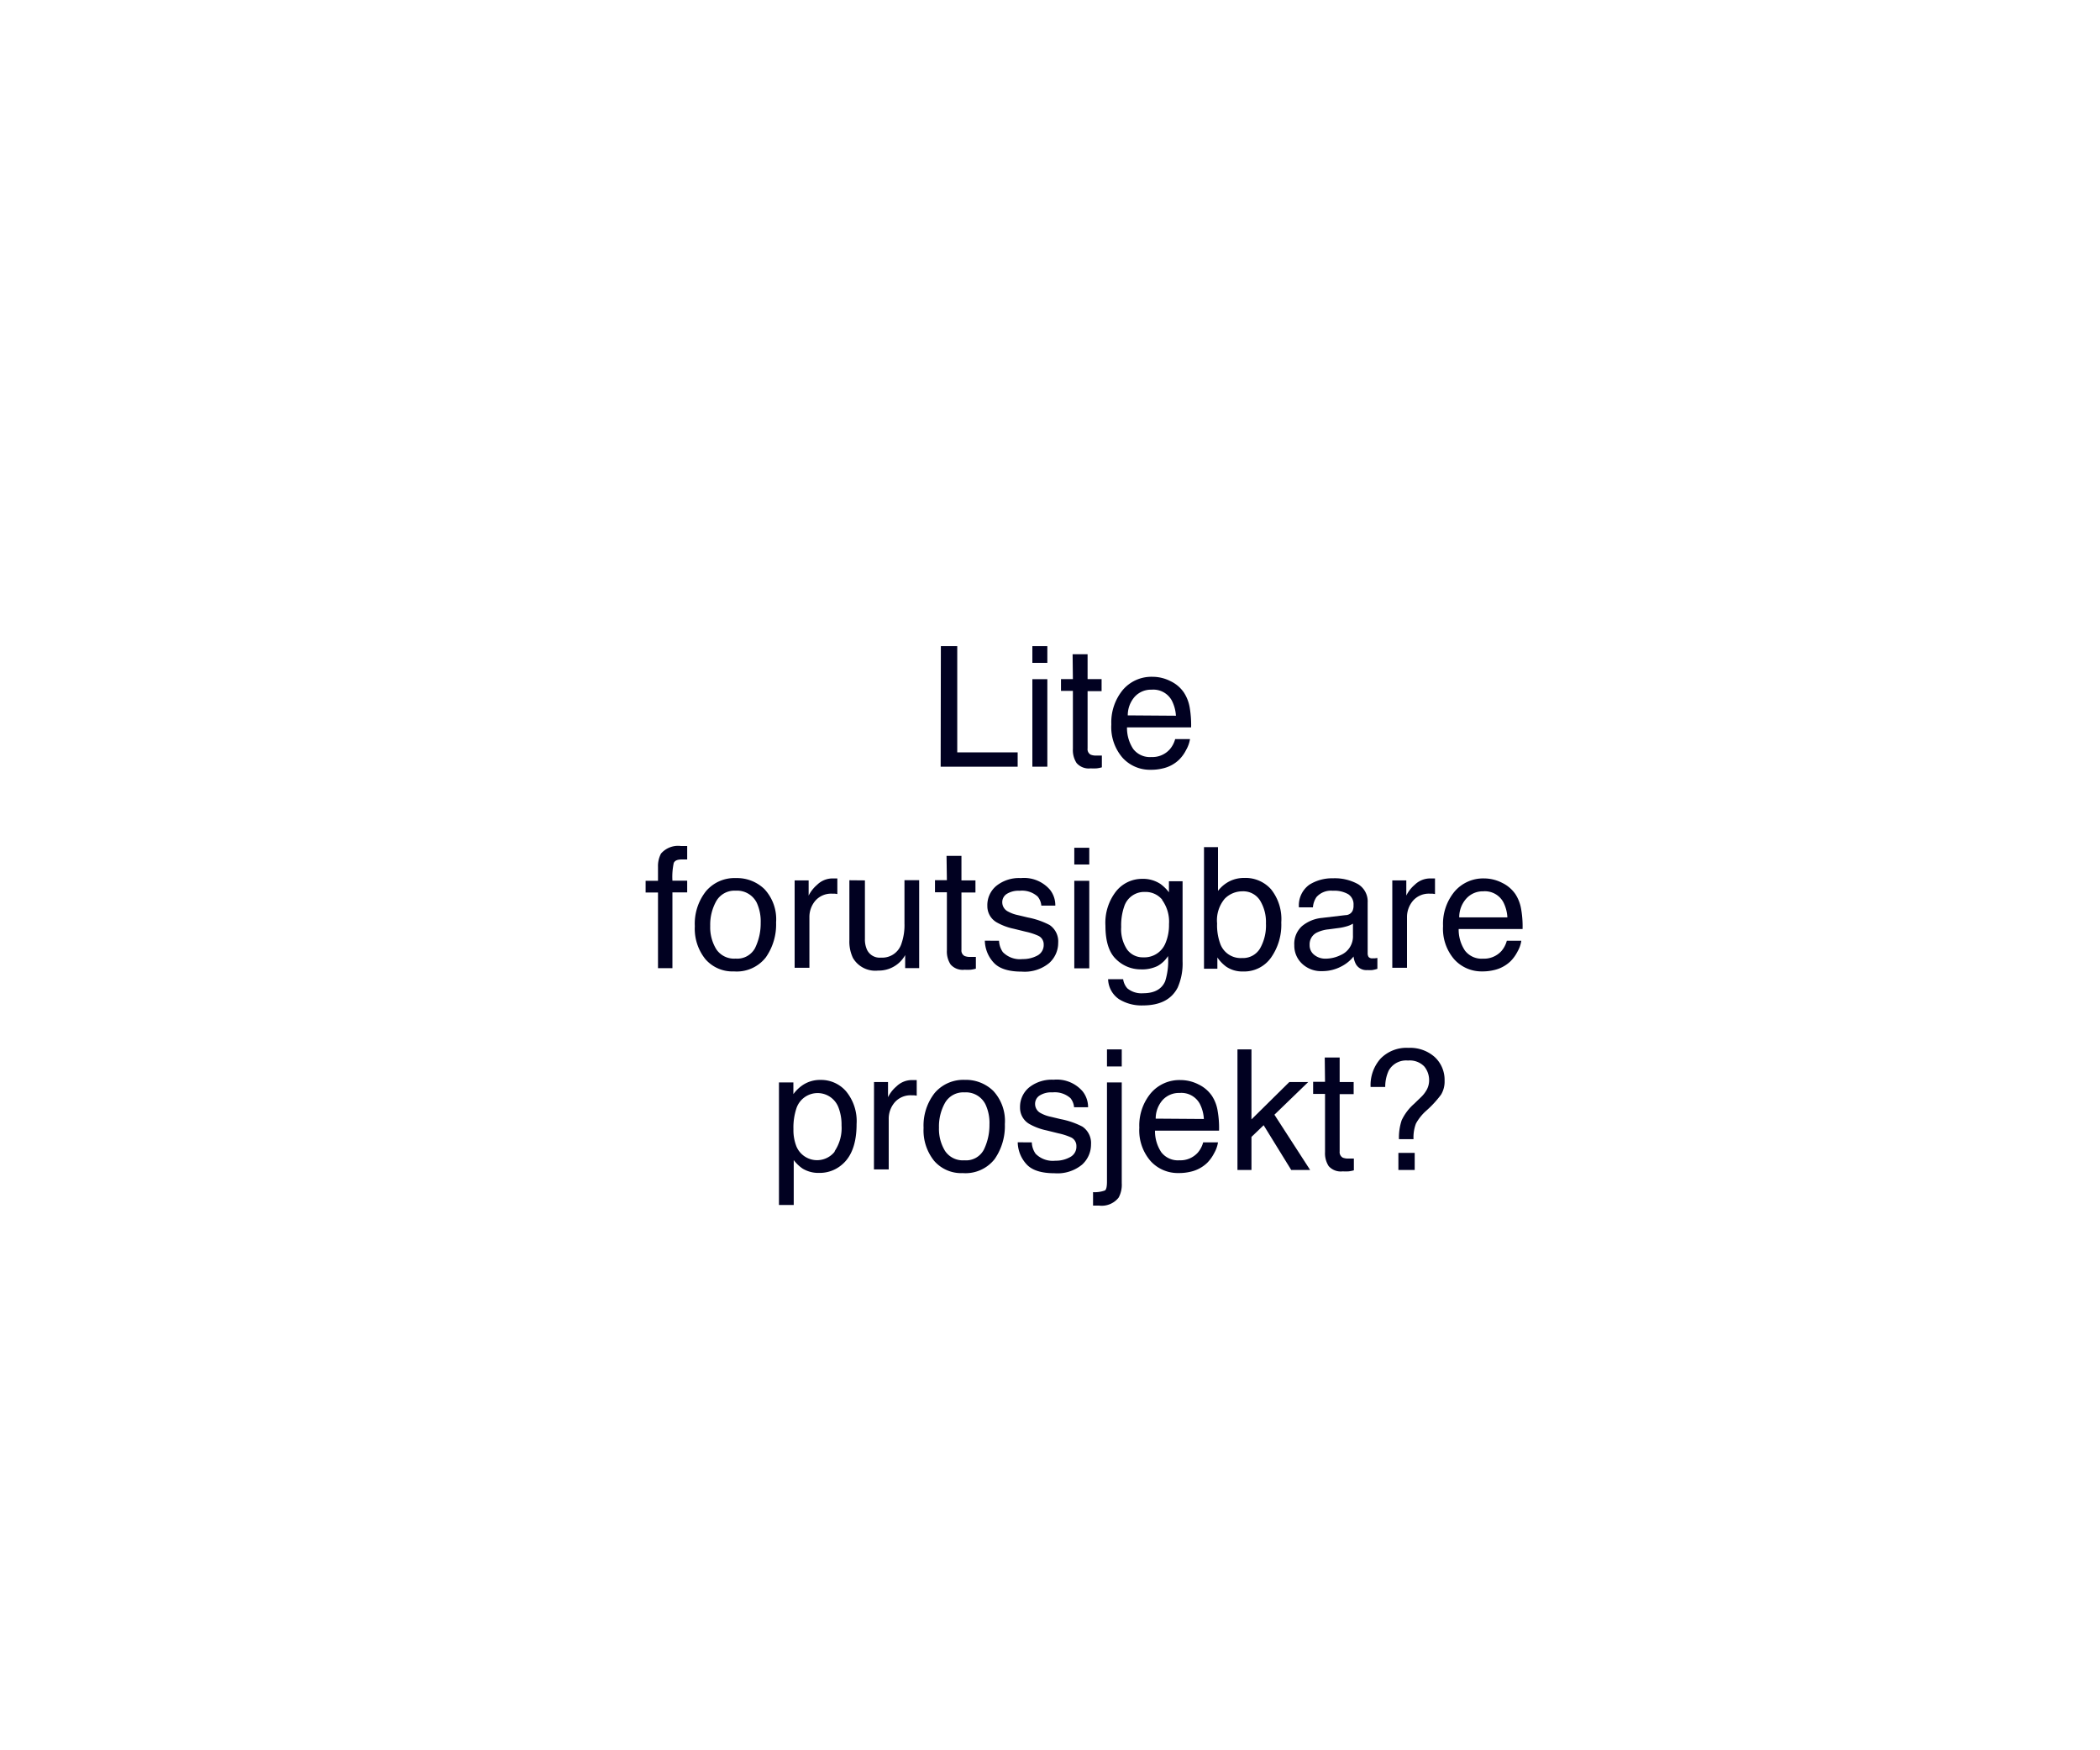 <svg id="Layer_1" data-name="Layer 1" xmlns="http://www.w3.org/2000/svg" viewBox="0 0 300 250"><defs><style>.cls-1{fill:#010121;}</style></defs><title>text</title><path class="cls-1" d="M134.41,92.29h2.34v15.17h8.63v2.05h-11Z"/><path class="cls-1" d="M147.48,92.29h2.14v2.39h-2.14Zm0,4.72h2.14v12.5h-2.14Z"/><path class="cls-1" d="M153.23,93.45h2.14V97h2v1.72h-2v8.19a.88.88,0,0,0,.44.88,2,2,0,0,0,.82.13H157l.41,0v1.68a4.45,4.45,0,0,1-.76.15,7.34,7.34,0,0,1-.85,0,2.3,2.3,0,0,1-2-.76,3.36,3.36,0,0,1-.53-2V98.68h-1.7V97h1.7Z"/><path class="cls-1" d="M167.23,97.3a4.77,4.77,0,0,1,1.9,1.62,5.64,5.64,0,0,1,.84,2.22,14.86,14.86,0,0,1,.19,2.76H161a5.43,5.43,0,0,0,.89,3.08,3,3,0,0,0,2.59,1.15,3.32,3.32,0,0,0,2.62-1.09,3.72,3.72,0,0,0,.78-1.47H170a4.5,4.5,0,0,1-.55,1.54,5.29,5.29,0,0,1-1,1.39,4.87,4.87,0,0,1-2.36,1.26,6.83,6.83,0,0,1-1.71.19,5.27,5.27,0,0,1-4-1.7,6.67,6.67,0,0,1-1.62-4.78,7.29,7.29,0,0,1,1.63-4.91,5.37,5.37,0,0,1,4.27-1.89A5.64,5.64,0,0,1,167.23,97.3Zm.76,4.93a5.5,5.5,0,0,0-.6-2.19,3,3,0,0,0-2.87-1.53,3.15,3.15,0,0,0-2.41,1,4,4,0,0,0-1,2.67Z"/><path class="cls-1" d="M94.43,121.92a3.23,3.23,0,0,1,2.85-1.08l.41,0,.48,0v1.92l-.48,0h-.28c-.65,0-1,.16-1.16.5a9.48,9.48,0,0,0-.19,2.53h2.11v1.67H96.06v10.83H94V127.48H92.23v-1.67H94v-2A3.8,3.8,0,0,1,94.43,121.92Z"/><path class="cls-1" d="M109.21,127a6.31,6.31,0,0,1,1.66,4.75,8.18,8.18,0,0,1-1.47,5,5.27,5.27,0,0,1-4.55,2,5.11,5.11,0,0,1-4.08-1.75,6.93,6.93,0,0,1-1.51-4.7,7.49,7.49,0,0,1,1.59-5,5.33,5.33,0,0,1,4.28-1.88A5.63,5.63,0,0,1,109.21,127Zm-1.31,8.34a8,8,0,0,0,.77-3.53,6.38,6.38,0,0,0-.56-2.86,3.14,3.14,0,0,0-3-1.73,3,3,0,0,0-2.78,1.48,6.87,6.87,0,0,0-.87,3.55,6,6,0,0,0,.87,3.34,3.05,3.05,0,0,0,2.76,1.33A2.88,2.88,0,0,0,107.9,135.35Z"/><path class="cls-1" d="M113.52,125.75h2v2.17a5,5,0,0,1,1.21-1.54,3.15,3.15,0,0,1,2.21-.91l.2,0,.48,0v2.23l-.34-.05h-.35a3,3,0,0,0-2.45,1,3.57,3.57,0,0,0-.85,2.36v7.22h-2.11Z"/><path class="cls-1" d="M123.56,125.75v8.34a3.57,3.57,0,0,0,.3,1.57,2,2,0,0,0,2,1.12,2.87,2.87,0,0,0,2.92-2,8,8,0,0,0,.43-2.89v-6.17h2.1v12.56h-2l0-1.86a4.26,4.26,0,0,1-1,1.21,4.32,4.32,0,0,1-2.87,1,3.69,3.69,0,0,1-3.59-1.8,5.46,5.46,0,0,1-.51-2.56v-8.54Z"/><path class="cls-1" d="M135.22,122.25h2.13v3.5h2v1.73h-2v8.19a.88.88,0,0,0,.45.88,2,2,0,0,0,.82.13H139l.41,0v1.68a4.65,4.65,0,0,1-.76.15,7.46,7.46,0,0,1-.85,0,2.29,2.29,0,0,1-2-.75,3.36,3.36,0,0,1-.53-2v-8.31h-1.7v-1.73h1.7Z"/><path class="cls-1" d="M142.72,134.37a3.07,3.07,0,0,0,.54,1.62,3.41,3.41,0,0,0,2.82,1,4.36,4.36,0,0,0,2.11-.5,1.7,1.7,0,0,0,.91-1.58,1.35,1.35,0,0,0-.73-1.23,9,9,0,0,0-1.83-.6l-1.71-.42a8.44,8.44,0,0,1-2.4-.89,2.66,2.66,0,0,1-1.38-2.37,3.57,3.57,0,0,1,1.3-2.88,5.18,5.18,0,0,1,3.49-1.1,4.89,4.89,0,0,1,4.15,1.66,3.55,3.55,0,0,1,.77,2.27h-2a2.35,2.35,0,0,0-.52-1.29,3.34,3.34,0,0,0-2.58-.83,3.17,3.17,0,0,0-1.85.46,1.4,1.4,0,0,0-.63,1.2,1.48,1.48,0,0,0,.83,1.31,5,5,0,0,0,1.41.51l1.42.34a11.25,11.25,0,0,1,3.1,1.07,2.83,2.83,0,0,1,1.23,2.54,3.87,3.87,0,0,1-1.29,2.9,5.51,5.51,0,0,1-3.92,1.22c-1.89,0-3.22-.43-4-1.28a4.76,4.76,0,0,1-1.27-3.14Z"/><path class="cls-1" d="M153.47,121.09h2.14v2.39h-2.14Zm0,4.72h2.14v12.5h-2.14Z"/><path class="cls-1" d="M165.78,126.26a5.84,5.84,0,0,1,1.21,1.19v-1.58h1.95v11.42a8.53,8.53,0,0,1-.7,3.77c-.88,1.7-2.52,2.55-5,2.55a6.08,6.08,0,0,1-3.39-.9,3.57,3.57,0,0,1-1.55-2.85h2.15a2.43,2.43,0,0,0,.6,1.31,3.15,3.15,0,0,0,2.24.7c1.61,0,2.66-.57,3.16-1.71a9.64,9.64,0,0,0,.41-3.6,4.13,4.13,0,0,1-1.52,1.43,5.05,5.05,0,0,1-2.35.47,5,5,0,0,1-3.55-1.45q-1.52-1.44-1.52-4.79a7.28,7.28,0,0,1,1.53-4.92,4.75,4.75,0,0,1,3.71-1.77A4.53,4.53,0,0,1,165.78,126.26Zm.26,2.26a3.07,3.07,0,0,0-2.44-1.12,3,3,0,0,0-3,2.08,8.18,8.18,0,0,0-.43,2.92,5.23,5.23,0,0,0,.85,3.23,2.76,2.76,0,0,0,2.3,1.11,3.25,3.25,0,0,0,3.19-2.06A6.64,6.64,0,0,0,167,132,5.29,5.29,0,0,0,166,128.52Z"/><path class="cls-1" d="M172,121H174v6.25a4.85,4.85,0,0,1,1.66-1.38,4.62,4.62,0,0,1,2.1-.47,4.88,4.88,0,0,1,3.81,1.61,6.82,6.82,0,0,1,1.47,4.75,8.13,8.13,0,0,1-1.45,5,4.69,4.69,0,0,1-4,2,4.09,4.09,0,0,1-2.42-.69,5.48,5.48,0,0,1-1.26-1.31v1.61H172ZM180,135.48a6.63,6.63,0,0,0,.85-3.58,5.89,5.89,0,0,0-.85-3.29,2.83,2.83,0,0,0-2.51-1.3,3.53,3.53,0,0,0-2.54,1.07,4.8,4.8,0,0,0-1.08,3.52,7.73,7.73,0,0,0,.44,2.87,3.1,3.1,0,0,0,3.12,2.07A2.83,2.83,0,0,0,180,135.48Z"/><path class="cls-1" d="M192.22,130.71a1.11,1.11,0,0,0,1-.61,1.79,1.79,0,0,0,.14-.81,1.72,1.72,0,0,0-.76-1.57,4,4,0,0,0-2.19-.49,2.77,2.77,0,0,0-2.34.9,3,3,0,0,0-.51,1.47h-2a3.63,3.63,0,0,1,1.5-3.24,6.12,6.12,0,0,1,3.35-.91,6.85,6.85,0,0,1,3.6.84,2.88,2.88,0,0,1,1.37,2.63v7.23a1,1,0,0,0,.13.53.66.66,0,0,0,.57.2l.32,0,.37-.05v1.55a4.77,4.77,0,0,1-.75.18,6,6,0,0,1-.7,0,1.71,1.71,0,0,1-1.58-.78,2.83,2.83,0,0,1-.37-1.16,5.4,5.4,0,0,1-1.85,1.47,5.76,5.76,0,0,1-2.66.62,3.93,3.93,0,0,1-2.85-1.06,3.52,3.52,0,0,1-1.11-2.65,3.4,3.4,0,0,1,1.09-2.71,5.21,5.21,0,0,1,2.86-1.18Zm-4.44,5.7a2.48,2.48,0,0,0,1.58.52,4.89,4.89,0,0,0,2.16-.51,2.9,2.9,0,0,0,1.76-2.8v-1.69a3.77,3.77,0,0,1-1,.41,7.34,7.34,0,0,1-1.19.23l-1.28.17a4.89,4.89,0,0,0-1.72.48,1.86,1.86,0,0,0-1,1.75A1.72,1.72,0,0,0,187.78,136.41Z"/><path class="cls-1" d="M198.9,125.75h2v2.17a4.76,4.76,0,0,1,1.2-1.54,3.16,3.16,0,0,1,2.22-.91l.2,0,.48,0v2.23l-.35-.05h-.34a3,3,0,0,0-2.45,1,3.58,3.58,0,0,0-.86,2.36v7.22H198.9Z"/><path class="cls-1" d="M214.59,126.1a4.84,4.84,0,0,1,1.9,1.62,5.63,5.63,0,0,1,.83,2.22,14,14,0,0,1,.19,2.76h-9.13a5.43,5.43,0,0,0,.9,3.08,3,3,0,0,0,2.59,1.15,3.35,3.35,0,0,0,2.62-1.09,3.7,3.7,0,0,0,.77-1.47h2.07a4.26,4.26,0,0,1-.54,1.54,5.52,5.52,0,0,1-1,1.39,5,5,0,0,1-2.36,1.26,6.94,6.94,0,0,1-1.71.19,5.25,5.25,0,0,1-3.95-1.7,6.67,6.67,0,0,1-1.62-4.78,7.22,7.22,0,0,1,1.63-4.91,5.37,5.37,0,0,1,4.26-1.89A5.65,5.65,0,0,1,214.59,126.1Zm.75,4.93a5.35,5.35,0,0,0-.59-2.19,3,3,0,0,0-2.87-1.53,3.17,3.17,0,0,0-2.42,1.05,4,4,0,0,0-1,2.67Z"/><path class="cls-1" d="M111.28,154.61h2.06v1.67a5.42,5.42,0,0,1,1.39-1.33,4.45,4.45,0,0,1,2.51-.7,4.71,4.71,0,0,1,3.63,1.63,6.67,6.67,0,0,1,1.5,4.67q0,4.11-2.16,5.86a4.84,4.84,0,0,1-3.17,1.12,4.36,4.36,0,0,1-2.39-.62,5.52,5.52,0,0,1-1.26-1.21v6.41h-2.11Zm7.94,9.84a5.9,5.9,0,0,0,1-3.7,6.8,6.8,0,0,0-.44-2.57,3.19,3.19,0,0,0-6,.11,8.7,8.7,0,0,0-.43,3,6.28,6.28,0,0,0,.43,2.47,3.2,3.2,0,0,0,5.48.71Z"/><path class="cls-1" d="M124.86,154.55h2v2.17a4.76,4.76,0,0,1,1.2-1.54,3.16,3.16,0,0,1,2.22-.91l.2,0,.48,0v2.23l-.35-.05h-.34a3,3,0,0,0-2.45,1,3.58,3.58,0,0,0-.86,2.36v7.22h-2.11Z"/><path class="cls-1" d="M141.89,155.81a6.31,6.31,0,0,1,1.66,4.75,8.24,8.24,0,0,1-1.46,5,5.3,5.3,0,0,1-4.55,2,5.12,5.12,0,0,1-4.09-1.75,6.93,6.93,0,0,1-1.51-4.7,7.54,7.54,0,0,1,1.59-5,5.38,5.38,0,0,1,4.29-1.87A5.62,5.62,0,0,1,141.89,155.81Zm-1.31,8.34a8,8,0,0,0,.77-3.53,6.25,6.25,0,0,0-.56-2.86,3.11,3.11,0,0,0-3-1.73,3,3,0,0,0-2.78,1.48,6.87,6.87,0,0,0-.87,3.55,6,6,0,0,0,.87,3.34,3.05,3.05,0,0,0,2.76,1.33A2.86,2.86,0,0,0,140.58,164.15Z"/><path class="cls-1" d="M147.4,163.17a3,3,0,0,0,.54,1.62,3.44,3.44,0,0,0,2.82,1,4.19,4.19,0,0,0,2.1-.51,1.66,1.66,0,0,0,.91-1.57,1.34,1.34,0,0,0-.72-1.23,9,9,0,0,0-1.84-.6l-1.7-.42a8.52,8.52,0,0,1-2.41-.89,2.66,2.66,0,0,1-1.38-2.37,3.6,3.6,0,0,1,1.3-2.88,5.21,5.21,0,0,1,3.5-1.1,4.86,4.86,0,0,1,4.14,1.66,3.62,3.62,0,0,1,.78,2.27h-2a2.42,2.42,0,0,0-.51-1.29,3.37,3.37,0,0,0-2.58-.83,3.08,3.08,0,0,0-1.85.46,1.4,1.4,0,0,0-.63,1.2,1.47,1.47,0,0,0,.82,1.31,5,5,0,0,0,1.41.51l1.42.34a11.36,11.36,0,0,1,3.11,1.07,2.83,2.83,0,0,1,1.23,2.54,3.87,3.87,0,0,1-1.29,2.9,5.53,5.53,0,0,1-3.92,1.22c-1.89,0-3.23-.43-4-1.28a4.75,4.75,0,0,1-1.26-3.14Z"/><path class="cls-1" d="M156.15,170.28a4.14,4.14,0,0,0,1.71-.25c.19-.14.28-.57.28-1.28V154.61h2.11V169a3.85,3.85,0,0,1-.44,2.05,3.07,3.07,0,0,1-2.8,1.15h-.33l-.53,0Zm4.1-17.95h-2.11v-2.44h2.11Z"/><path class="cls-1" d="M171.23,154.9a4.84,4.84,0,0,1,1.9,1.62,5.48,5.48,0,0,1,.83,2.22,14,14,0,0,1,.19,2.76H165a5.43,5.43,0,0,0,.9,3.08,3,3,0,0,0,2.59,1.15,3.34,3.34,0,0,0,2.62-1.09,3.7,3.7,0,0,0,.77-1.47H174a4.5,4.5,0,0,1-.55,1.54,5.52,5.52,0,0,1-1,1.39,5,5,0,0,1-2.36,1.26,6.94,6.94,0,0,1-1.71.19,5.25,5.25,0,0,1-4-1.7,6.67,6.67,0,0,1-1.62-4.78,7.22,7.22,0,0,1,1.63-4.91,5.37,5.37,0,0,1,4.26-1.89A5.65,5.65,0,0,1,171.23,154.9Zm.75,4.93a5.35,5.35,0,0,0-.59-2.19,3,3,0,0,0-2.87-1.53,3.17,3.17,0,0,0-2.42,1,4,4,0,0,0-1,2.67Z"/><path class="cls-1" d="M176.78,149.89h2v10l5.41-5.34h2.7l-4.83,4.67,5.1,7.89h-2.7l-3.94-6.39-1.74,1.67v4.72h-2Z"/><path class="cls-1" d="M189.25,151.05h2.13v3.5h2v1.73h-2v8.19a.9.9,0,0,0,.44.88,2,2,0,0,0,.82.13H193l.41,0v1.68a4.53,4.53,0,0,1-.75.15,7.69,7.69,0,0,1-.85,0,2.3,2.3,0,0,1-2-.75,3.38,3.38,0,0,1-.52-2v-8.31h-1.7v-1.73h1.7Z"/><path class="cls-1" d="M197.22,151.21a5.17,5.17,0,0,1,4-1.54,5.27,5.27,0,0,1,3.75,1.32,4.44,4.44,0,0,1,1.4,3.37,3.59,3.59,0,0,1-.51,2,14.91,14.91,0,0,1-2.09,2.27,6.88,6.88,0,0,0-1.49,1.85,5.57,5.57,0,0,0-.35,2.23h-2.08a7.79,7.79,0,0,1,.39-2.7,7.22,7.22,0,0,1,1.78-2.35l.95-.92a4.11,4.11,0,0,0,.7-.84,2.82,2.82,0,0,0,.49-1.58,3.06,3.06,0,0,0-.7-2,2.87,2.87,0,0,0-2.32-.84,2.84,2.84,0,0,0-2.76,1.45,5.51,5.51,0,0,0-.49,2.33h-2.09A5.68,5.68,0,0,1,197.22,151.21Zm2.55,13.46h2.33v2.44h-2.33Z"/></svg>